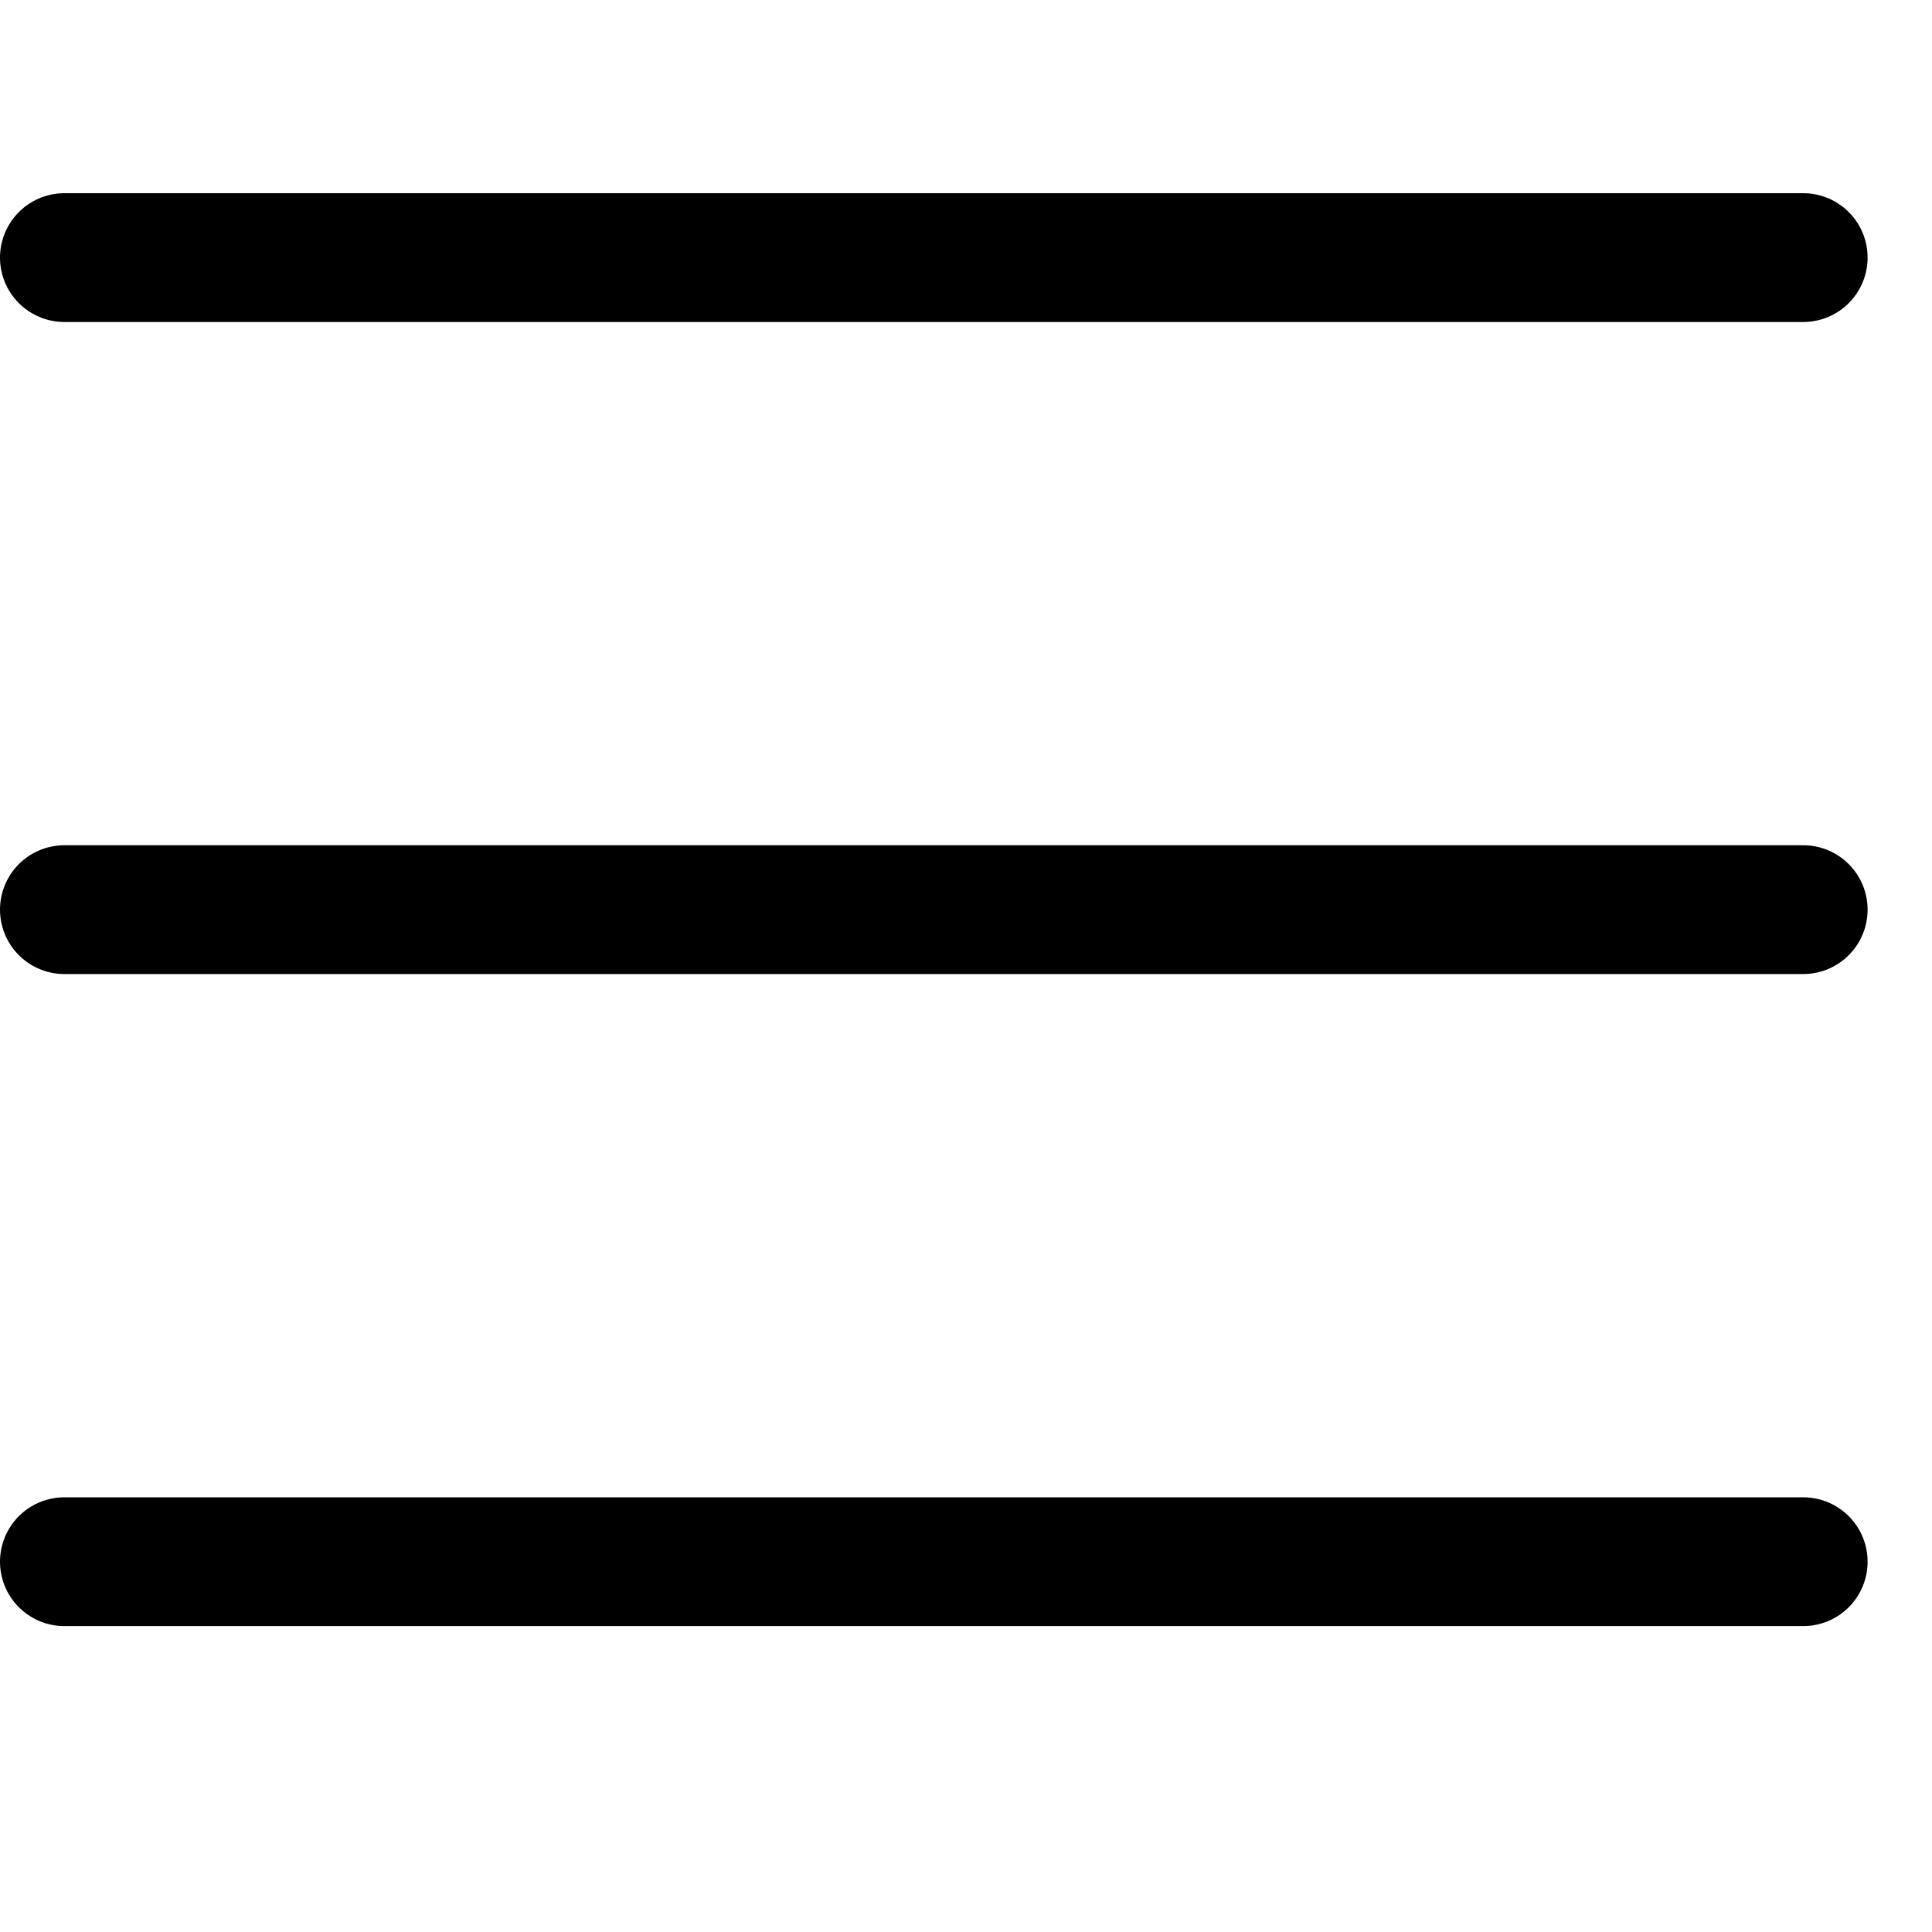 <svg width="30" height="30" viewBox="0 0 30 30" fill="none" xmlns="http://www.w3.org/2000/svg">
<path d="M1 4H28M1 14.125H28M1 24.25H28" stroke="black" stroke-width="2" stroke-linecap="round" stroke-linejoin="round"/>
</svg>
